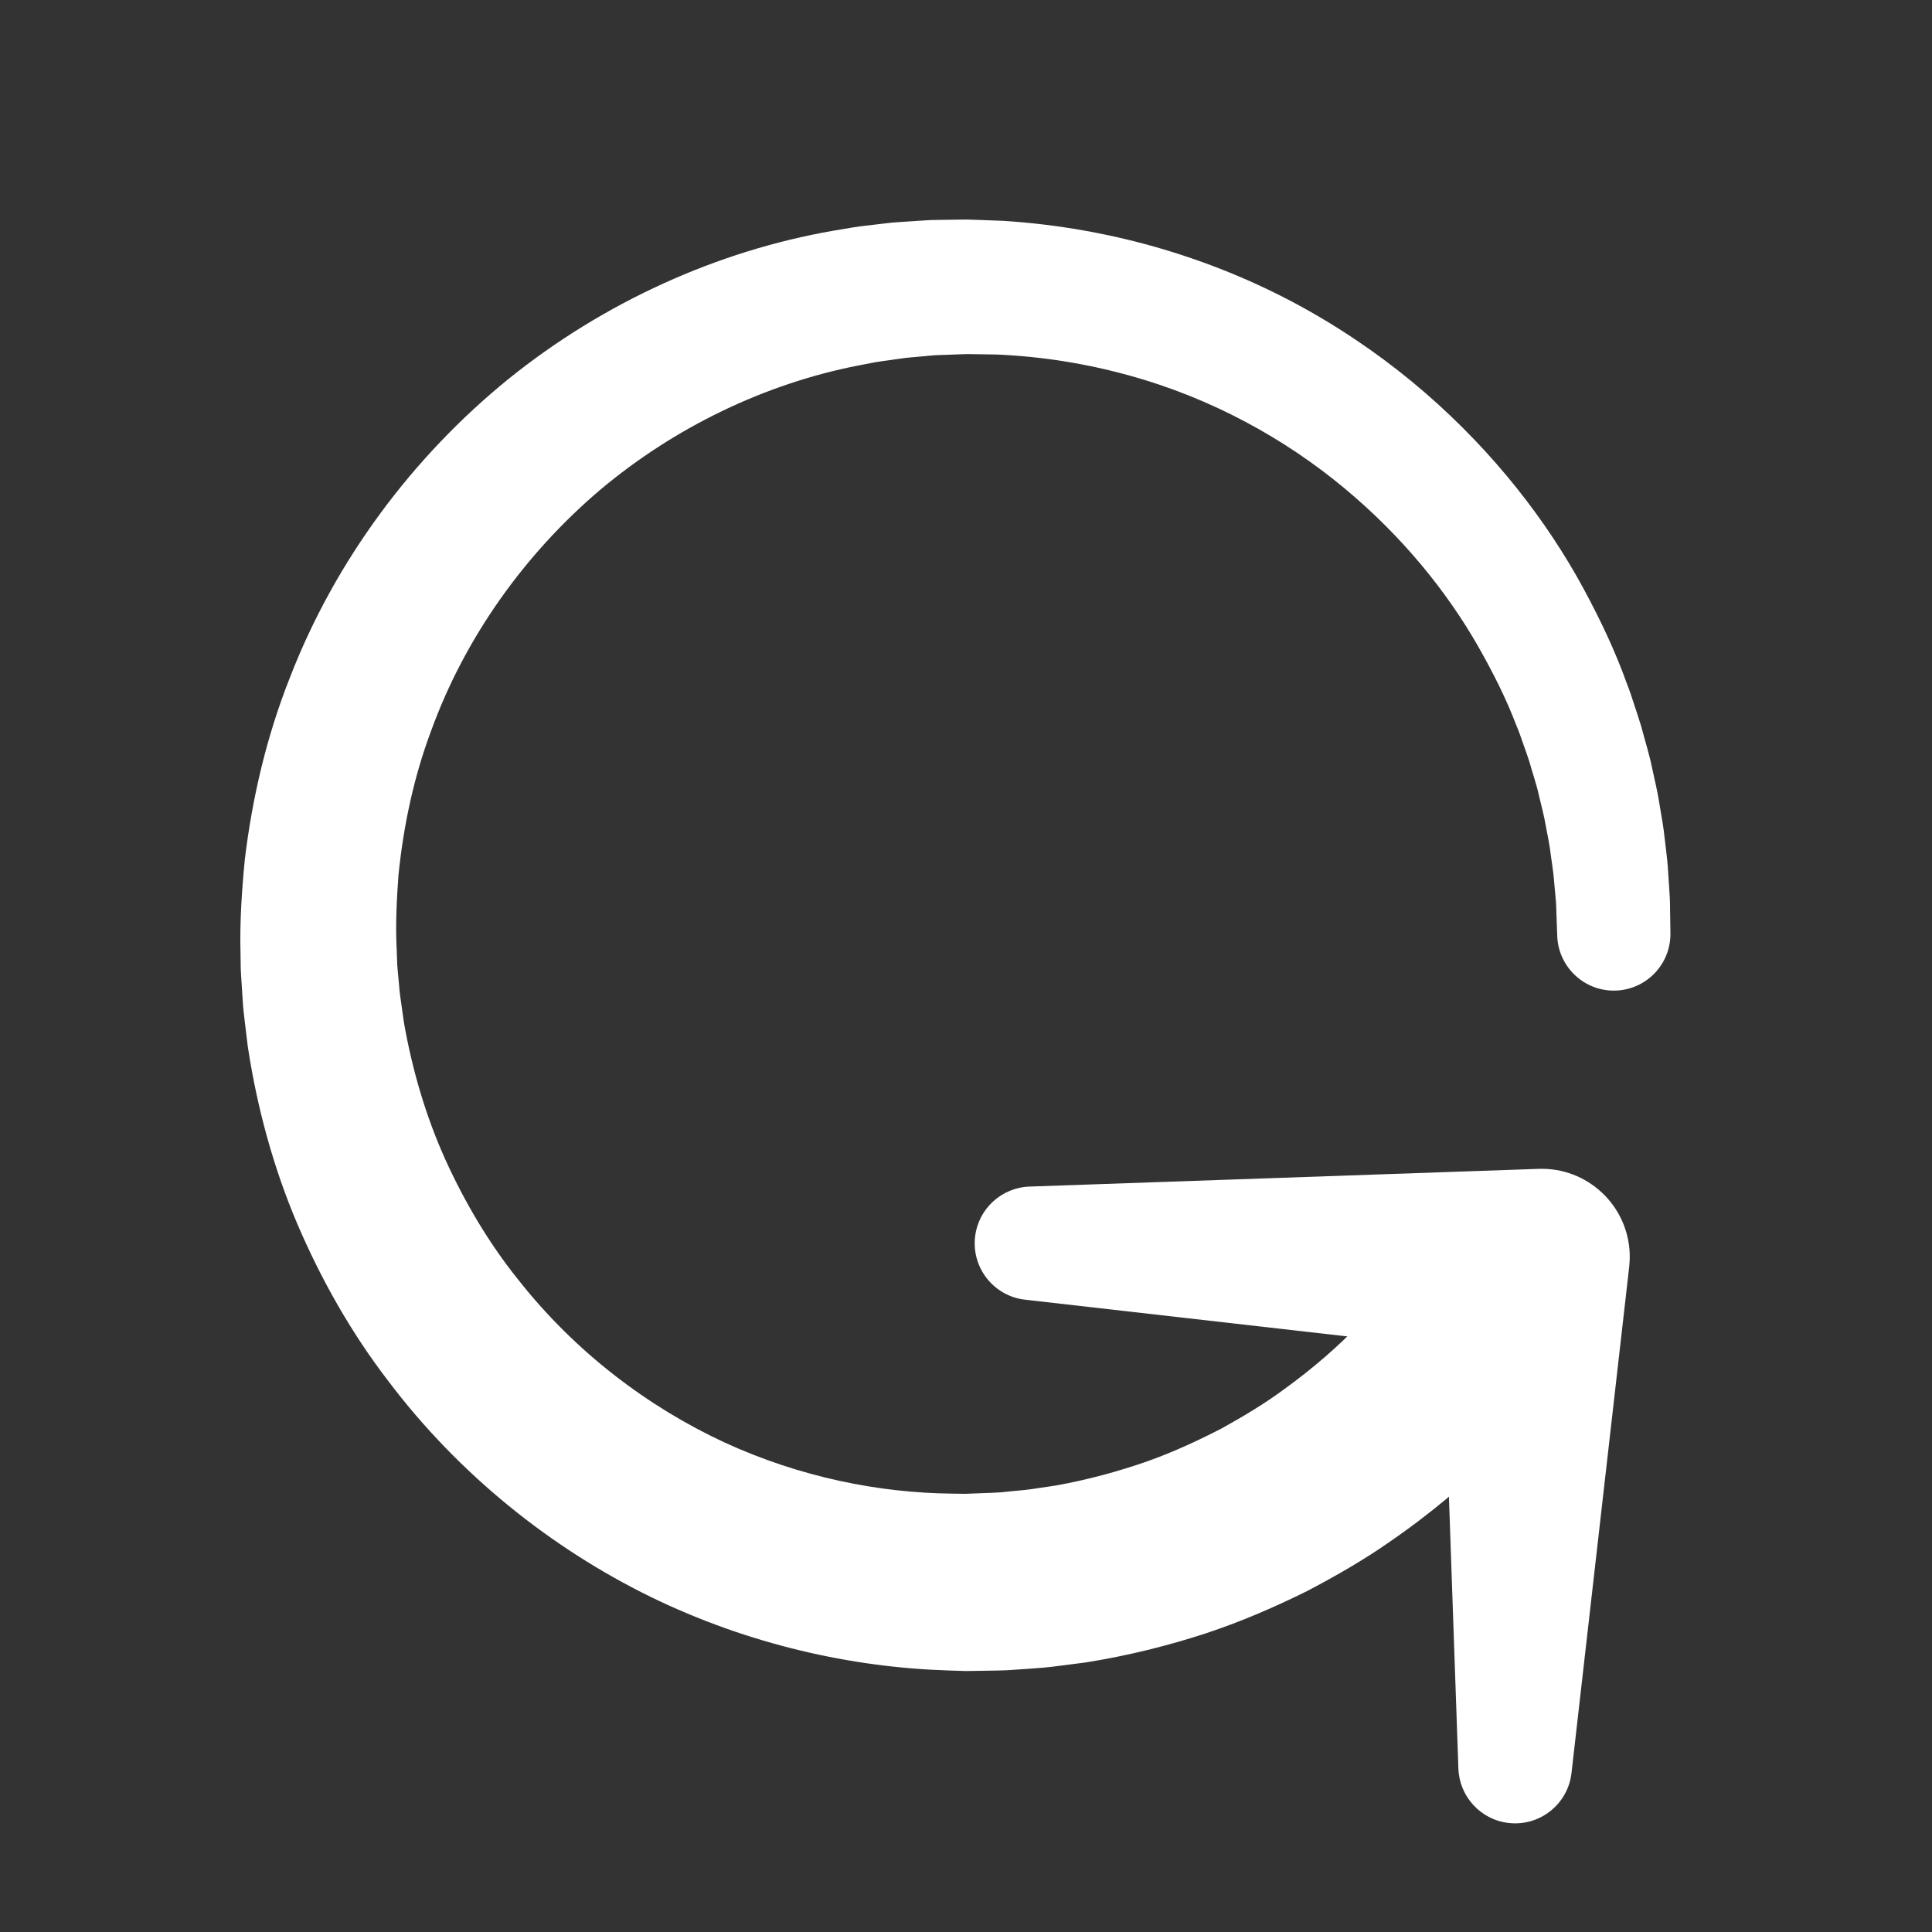 <?xml version="1.0" encoding="utf-8"?>
<!-- Generator: Adobe Illustrator 19.0.0, SVG Export Plug-In . SVG Version: 6.00 Build 0)  -->
<svg version="1.1" id="Layer_1" xmlns="http://www.w3.org/2000/svg"  x="0px" y="0px"
	 viewBox="0 0 256 256" enable-background="new 0 0 256 256" xml:space="preserve">
<rect x="0" y="0" width="256" height="256" fill="#333333" stroke="none"/>
<g id="XMLID_1_" display="none">
	<path display="inline" d="M157.014,124.711l-18.513-18.514l11.475-11.475c0.508-0.508,0.793-1.197,0.793-1.915
		s-0.285-1.407-0.793-1.915l-4.299-4.299c-2.3-2.3-5.357-3.566-8.609-3.566c-3.253,0-6.31,1.267-8.61,3.566L100.98,114.07
		c-4.747,4.748-4.747,12.472,0,17.219l18.513,18.513l-11.474,11.476c-0.508,0.508-0.793,1.197-0.793,1.915
		c0,0.718,0.285,1.407,0.793,1.915l4.299,4.299c2.3,2.3,5.357,3.566,8.61,3.566s6.31-1.266,8.61-3.566l27.476-27.477
		c2.3-2.3,3.566-5.357,3.566-8.61C160.58,130.067,159.313,127.01,157.014,124.711z M141.847,90.423l2.385,2.385l-9.561,9.56
		l-2.384-2.385c-2.635-2.635-2.636-6.921-0.003-9.557l0.003-0.003c0.001-0.001,0.001-0.001,0.002-0.002
		c1.276-1.276,2.973-1.978,4.779-1.978C138.873,88.442,140.57,89.146,141.847,90.423z M125.708,165.577
		c-1.277,1.277-2.975,1.98-4.78,1.98s-3.504-0.703-4.78-1.98l-2.385-2.384l11.472-11.472c0.001-0.001,0.002-0.002,0.004-0.003
		c0.001-0.001,0.002-0.002,0.003-0.004l12.168-12.168l2.384,2.385c1.728,1.727,3.883,2.872,6.227,3.334L125.708,165.577z
		 M153.184,138.101c-1.277,1.277-2.975,1.98-4.78,1.98c-1.806,0-3.504-0.703-4.78-1.98l-4.299-4.299
		c-0.508-0.508-1.197-0.793-1.915-0.793s-1.407,0.285-1.915,0.793l-12.172,12.171L104.81,127.46c-2.636-2.636-2.636-6.925,0-9.561
		l20.32-20.32c0.451,2.286,1.56,4.466,3.327,6.234l24.727,24.727c1.277,1.277,1.98,2.975,1.98,4.78S154.461,136.824,153.184,138.101
		z"/>
</g>
<g>
	<path fill="#FFFFFF" d="M206.342,124.03c0,0-0.017-0.465-0.049-1.367c-0.016-0.451-0.036-1.011-0.06-1.676
		c-0.024-0.664-0.04-1.472-0.126-2.184c-0.068-0.756-0.143-1.599-0.226-2.528c-0.082-0.931-0.27-2.017-0.415-3.151
		c-0.128-1.148-0.394-2.36-0.635-3.659c-0.214-1.305-0.581-2.662-0.924-4.104c-0.313-1.45-0.841-2.926-1.277-4.502
		c-0.248-0.78-0.545-1.564-0.823-2.373c-0.28-0.809-0.562-1.636-0.918-2.456c-1.264-3.339-2.992-6.804-5.026-10.381
		c-4.08-7.146-9.974-14.522-17.754-20.983c-7.761-6.451-17.497-11.913-28.613-14.948c-5.544-1.532-11.406-2.481-17.439-2.743
		c-0.755-0.011-1.512-0.022-2.271-0.033l-1.14-0.017l-0.571-0.009c-0.248,0.001,0.179-0.005,0.075-0.001l-0.159,0.006l-0.318,0.011
		c-0.849,0.03-1.7,0.061-2.553,0.091l-1.281,0.046l-1.086,0.102c-0.721,0.065-1.444,0.13-2.169,0.195
		c-0.715,0.05-1.516,0.201-2.273,0.294c-0.766,0.114-1.539,0.196-2.305,0.333l-2.296,0.439c-12.255,2.4-24.224,8.101-34.22,16.503
		c-9.94,8.447-17.893,19.547-22.376,31.93c-2.306,6.164-3.669,12.643-4.32,19.145c-0.233,3.262-0.403,6.53-0.233,9.786l0.05,1.384
		c0.014,0.469,0.03,0.936,0.075,1.279l0.209,2.256c0.044,0.731,0.171,1.545,0.284,2.344l0.337,2.395
		c1.11,6.34,2.921,12.499,5.511,18.232c2.606,5.72,5.799,11.099,9.625,15.857c7.554,9.608,17.214,16.875,27.272,21.554
		c10.105,4.655,20.581,6.718,30.245,6.815c0.605,0.009,1.206,0.018,1.804,0.027c-0.604,0.01-0.093,0-0.194,0.001l0.129-0.005
		l0.259-0.01l0.516-0.019l1.028-0.039c1.336-0.058,2.843-0.076,3.776-0.215c1.075-0.126,2.066-0.17,3.174-0.333
		c1.113-0.166,2.213-0.329,3.298-0.491c4.319-0.782,8.33-1.894,12.011-3.177c3.677-1.306,6.981-2.867,9.974-4.415
		c2.945-1.639,5.596-3.245,7.854-4.895c4.546-3.256,7.775-6.254,9.862-8.392c1.071-1.043,1.795-1.936,2.332-2.49
		c0.523-0.568,0.792-0.861,0.792-0.861l0.415-0.45c4.675-5.079,12.583-5.406,17.661-0.731c5.079,4.675,5.406,12.583,0.731,17.661
		c-0.031,0.033-0.107,0.115-0.138,0.148c0,0-0.367,0.386-1.079,1.135c-0.728,0.733-1.737,1.89-3.191,3.261
		c-2.853,2.792-7.243,6.713-13.398,10.919c-3.062,2.123-6.63,4.208-10.605,6.29c-4.023,1.991-8.47,3.959-13.392,5.592
		c-4.926,1.61-10.283,2.967-16.017,3.871c-1.438,0.184-2.895,0.37-4.369,0.558c-1.481,0.181-3.135,0.258-4.722,0.379
		c-1.728,0.144-2.93,0.118-4.328,0.151c-0.791,0.012-1.587,0.025-2.386,0.037c-0.784-0.026-1.572-0.052-2.364-0.078
		c-12.658-0.394-26.401-3.409-39.456-9.781c-13.013-6.385-25.3-16.089-34.782-28.681c-4.791-6.248-8.777-13.255-11.961-20.689
		c-3.169-7.446-5.342-15.406-6.573-23.542l-0.371-3.066c-0.12-1.023-0.25-2.031-0.307-3.139l-0.21-3.255
		c-0.043-0.575-0.048-1.03-0.052-1.484l-0.02-1.384c-0.114-4.129,0.166-8.271,0.566-12.401c0.985-8.242,2.915-16.429,5.99-24.171
		c6.02-15.551,16.3-29.259,28.936-39.524c12.688-10.232,27.758-16.988,42.991-19.643c0.953-0.16,1.903-0.32,2.852-0.48
		c0.95-0.147,1.906-0.237,2.855-0.356c0.964-0.101,1.868-0.246,2.874-0.305c0.994-0.066,1.986-0.131,2.975-0.197l1.477-0.09
		l1.282-0.019c0.854-0.013,1.705-0.025,2.555-0.038l0.871-0.008l0.701,0.023l1.398,0.047c0.93,0.035,1.858,0.07,2.784,0.105
		c7.398,0.473,14.579,1.792,21.336,3.815c6.758,2.026,13.101,4.732,18.875,7.974c5.775,3.242,11,6.971,15.632,10.977
		c9.266,8.028,16.17,17.085,20.912,25.793c2.366,4.359,4.34,8.577,5.784,12.62c0.401,0.995,0.724,1.996,1.041,2.974
		c0.315,0.979,0.646,1.929,0.924,2.871c0.497,1.902,1.072,3.688,1.421,5.433c0.38,1.737,0.772,3.373,1.004,4.939
		c0.259,1.561,0.534,3.018,0.667,4.392c0.151,1.38,0.332,2.611,0.418,3.821c0.08,1.212,0.152,2.313,0.217,3.299
		c0.08,1.028,0.075,1.763,0.086,2.431c0.01,0.666,0.018,1.226,0.025,1.677c0.013,0.902,0.02,1.368,0.02,1.368
		c0.062,4.142-3.246,7.55-7.388,7.611C209.863,131.322,206.491,128.094,206.342,124.03z"/>
</g>
<g>
	<path fill="#FFFFFF" d="M136.413,157.227l67.465-2.348c6.44-0.224,11.843,4.815,12.067,11.255c0.02,0.563-0.01,1.183-0.068,1.727
		l-7.645,67.071c-0.47,4.127-4.197,7.091-8.324,6.621c-3.751-0.428-6.541-3.547-6.664-7.211l-2.348-67.465l11.998,12.982
		l-67.071-7.645c-4.127-0.47-7.091-4.197-6.621-8.324C129.63,160.14,132.75,157.351,136.413,157.227z"/>
</g>
</svg>
